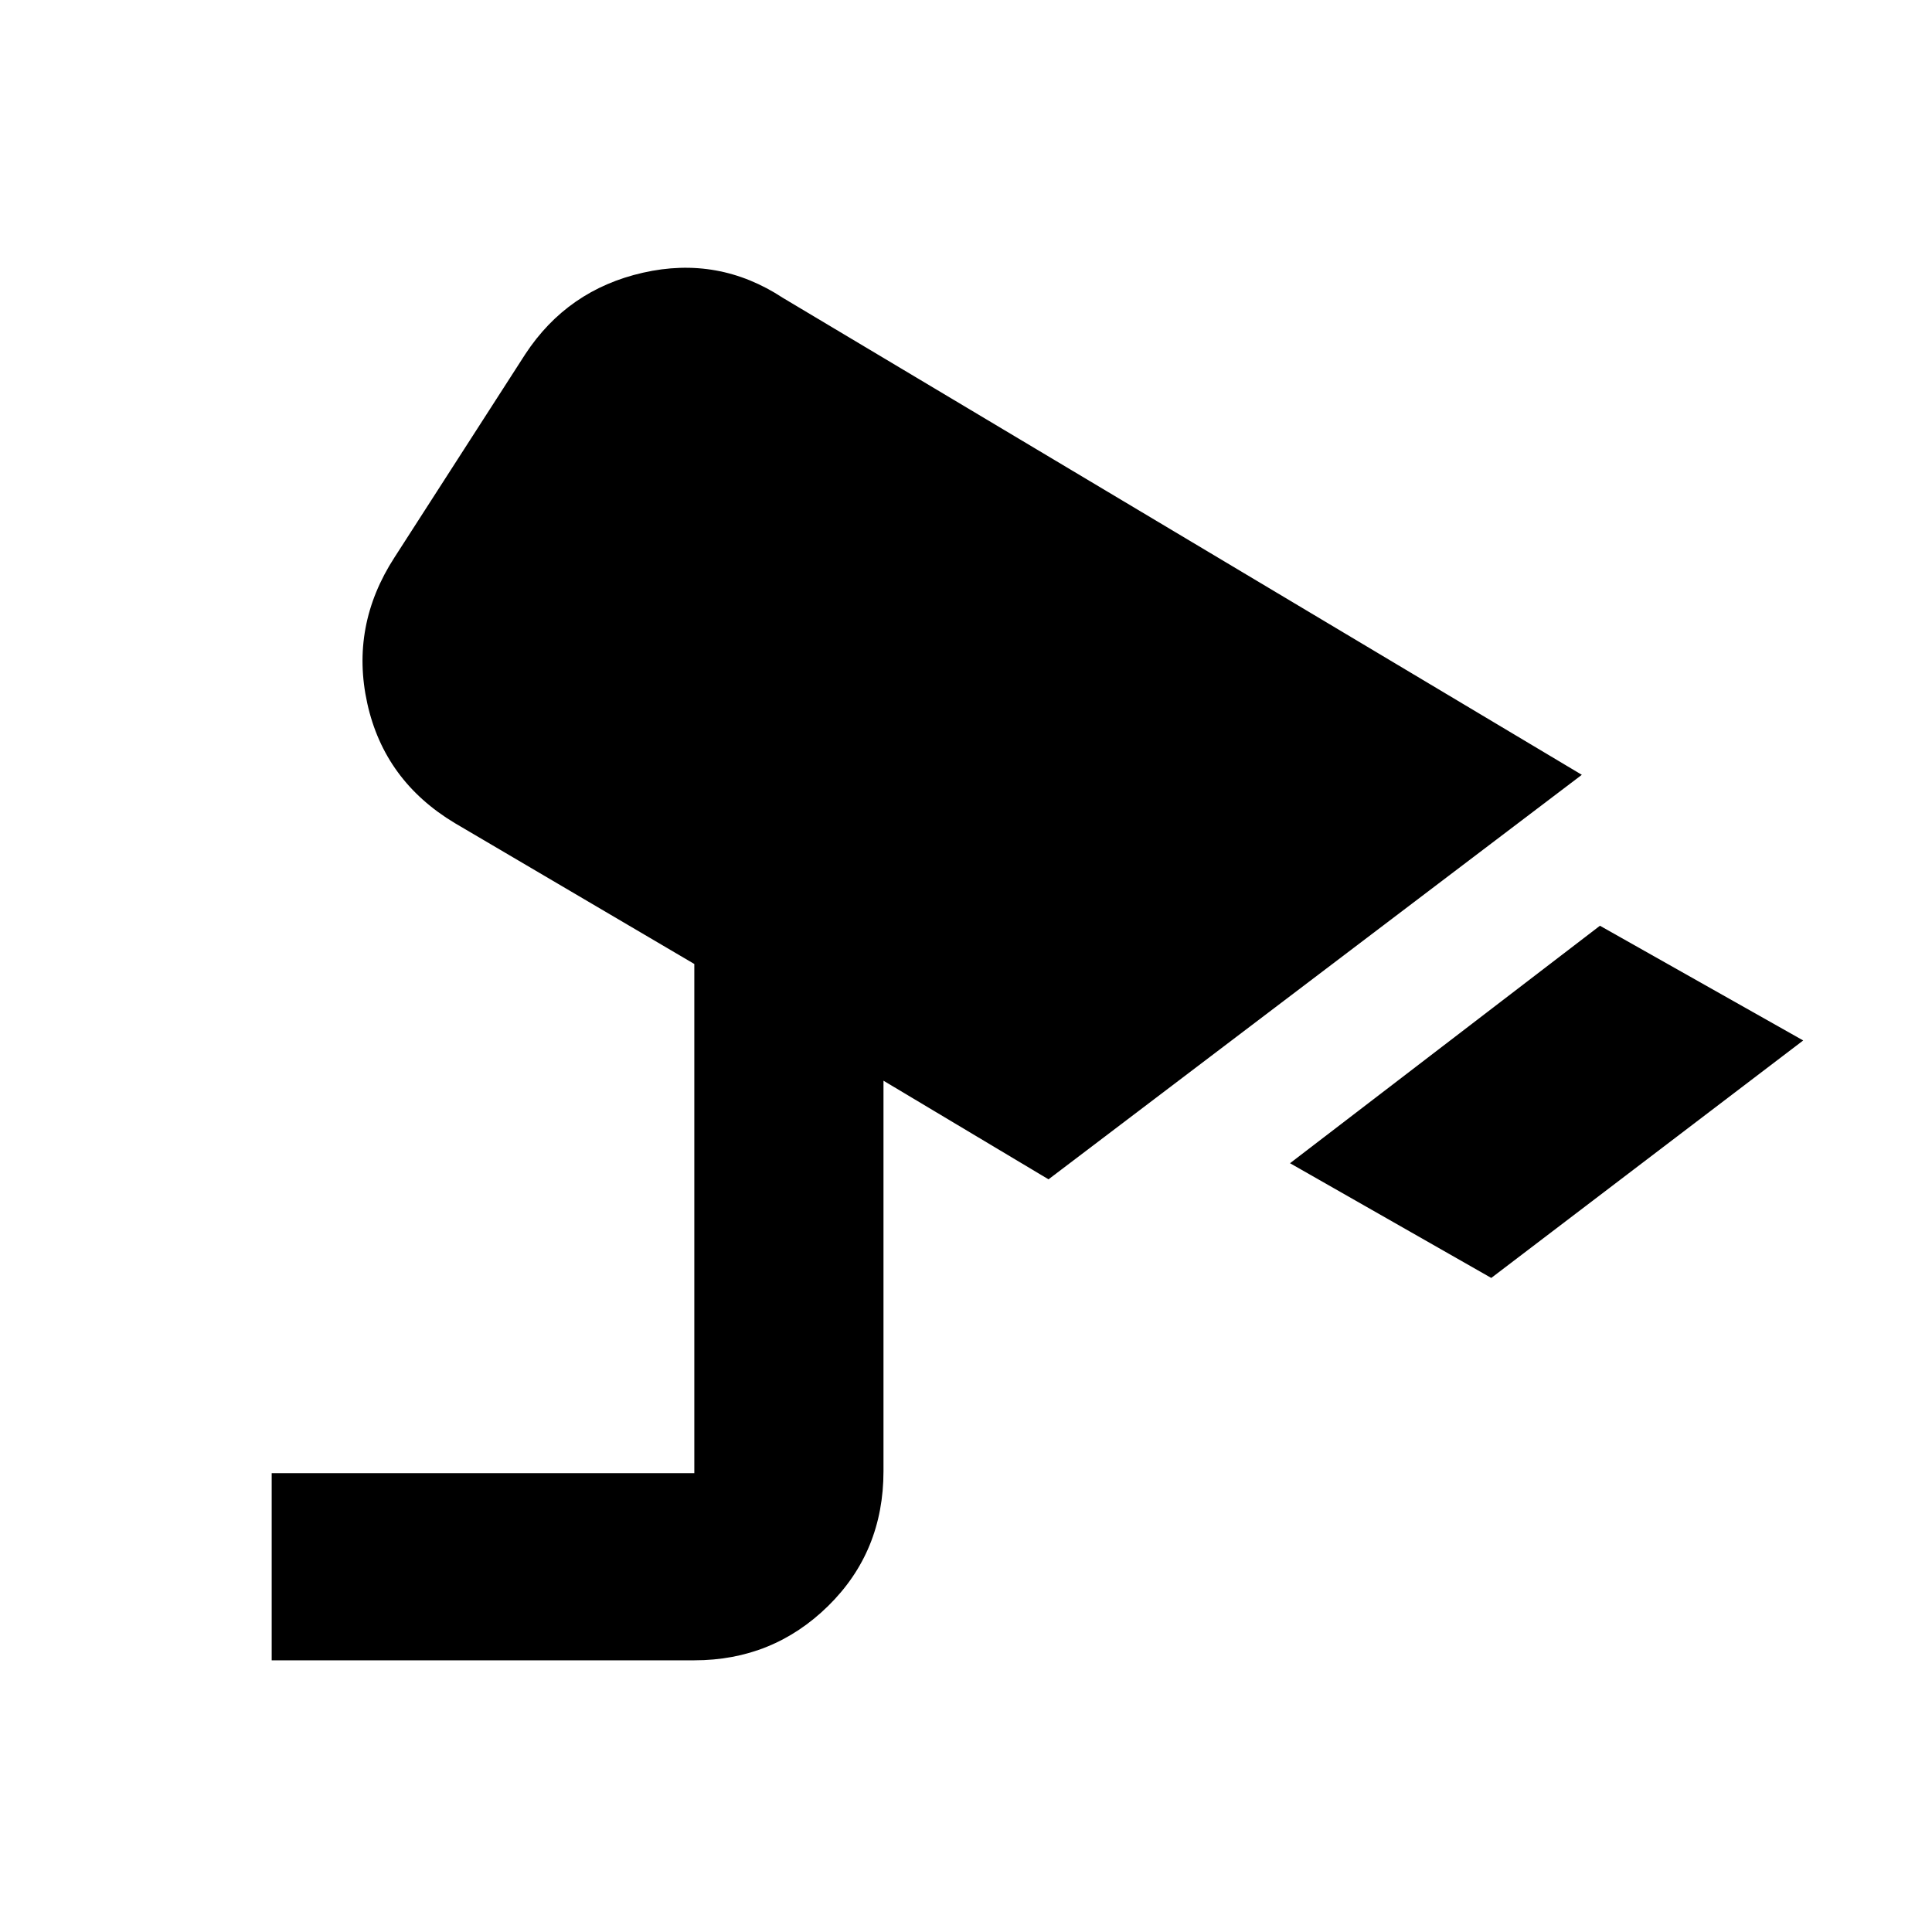 <svg xmlns="http://www.w3.org/2000/svg" width="48" height="48" viewBox="0 -960 960 960"><path d="m741-325-100-57 154-118 101 57-155 118ZM135-135v-93h210v-253l-119-70q-35-21-43.5-59.5T196-683l65-101q21-32 58.5-40.5T389-812l397 237-265 201-82-49v194q0 40-27.5 67T345-135H135Z"/></svg>